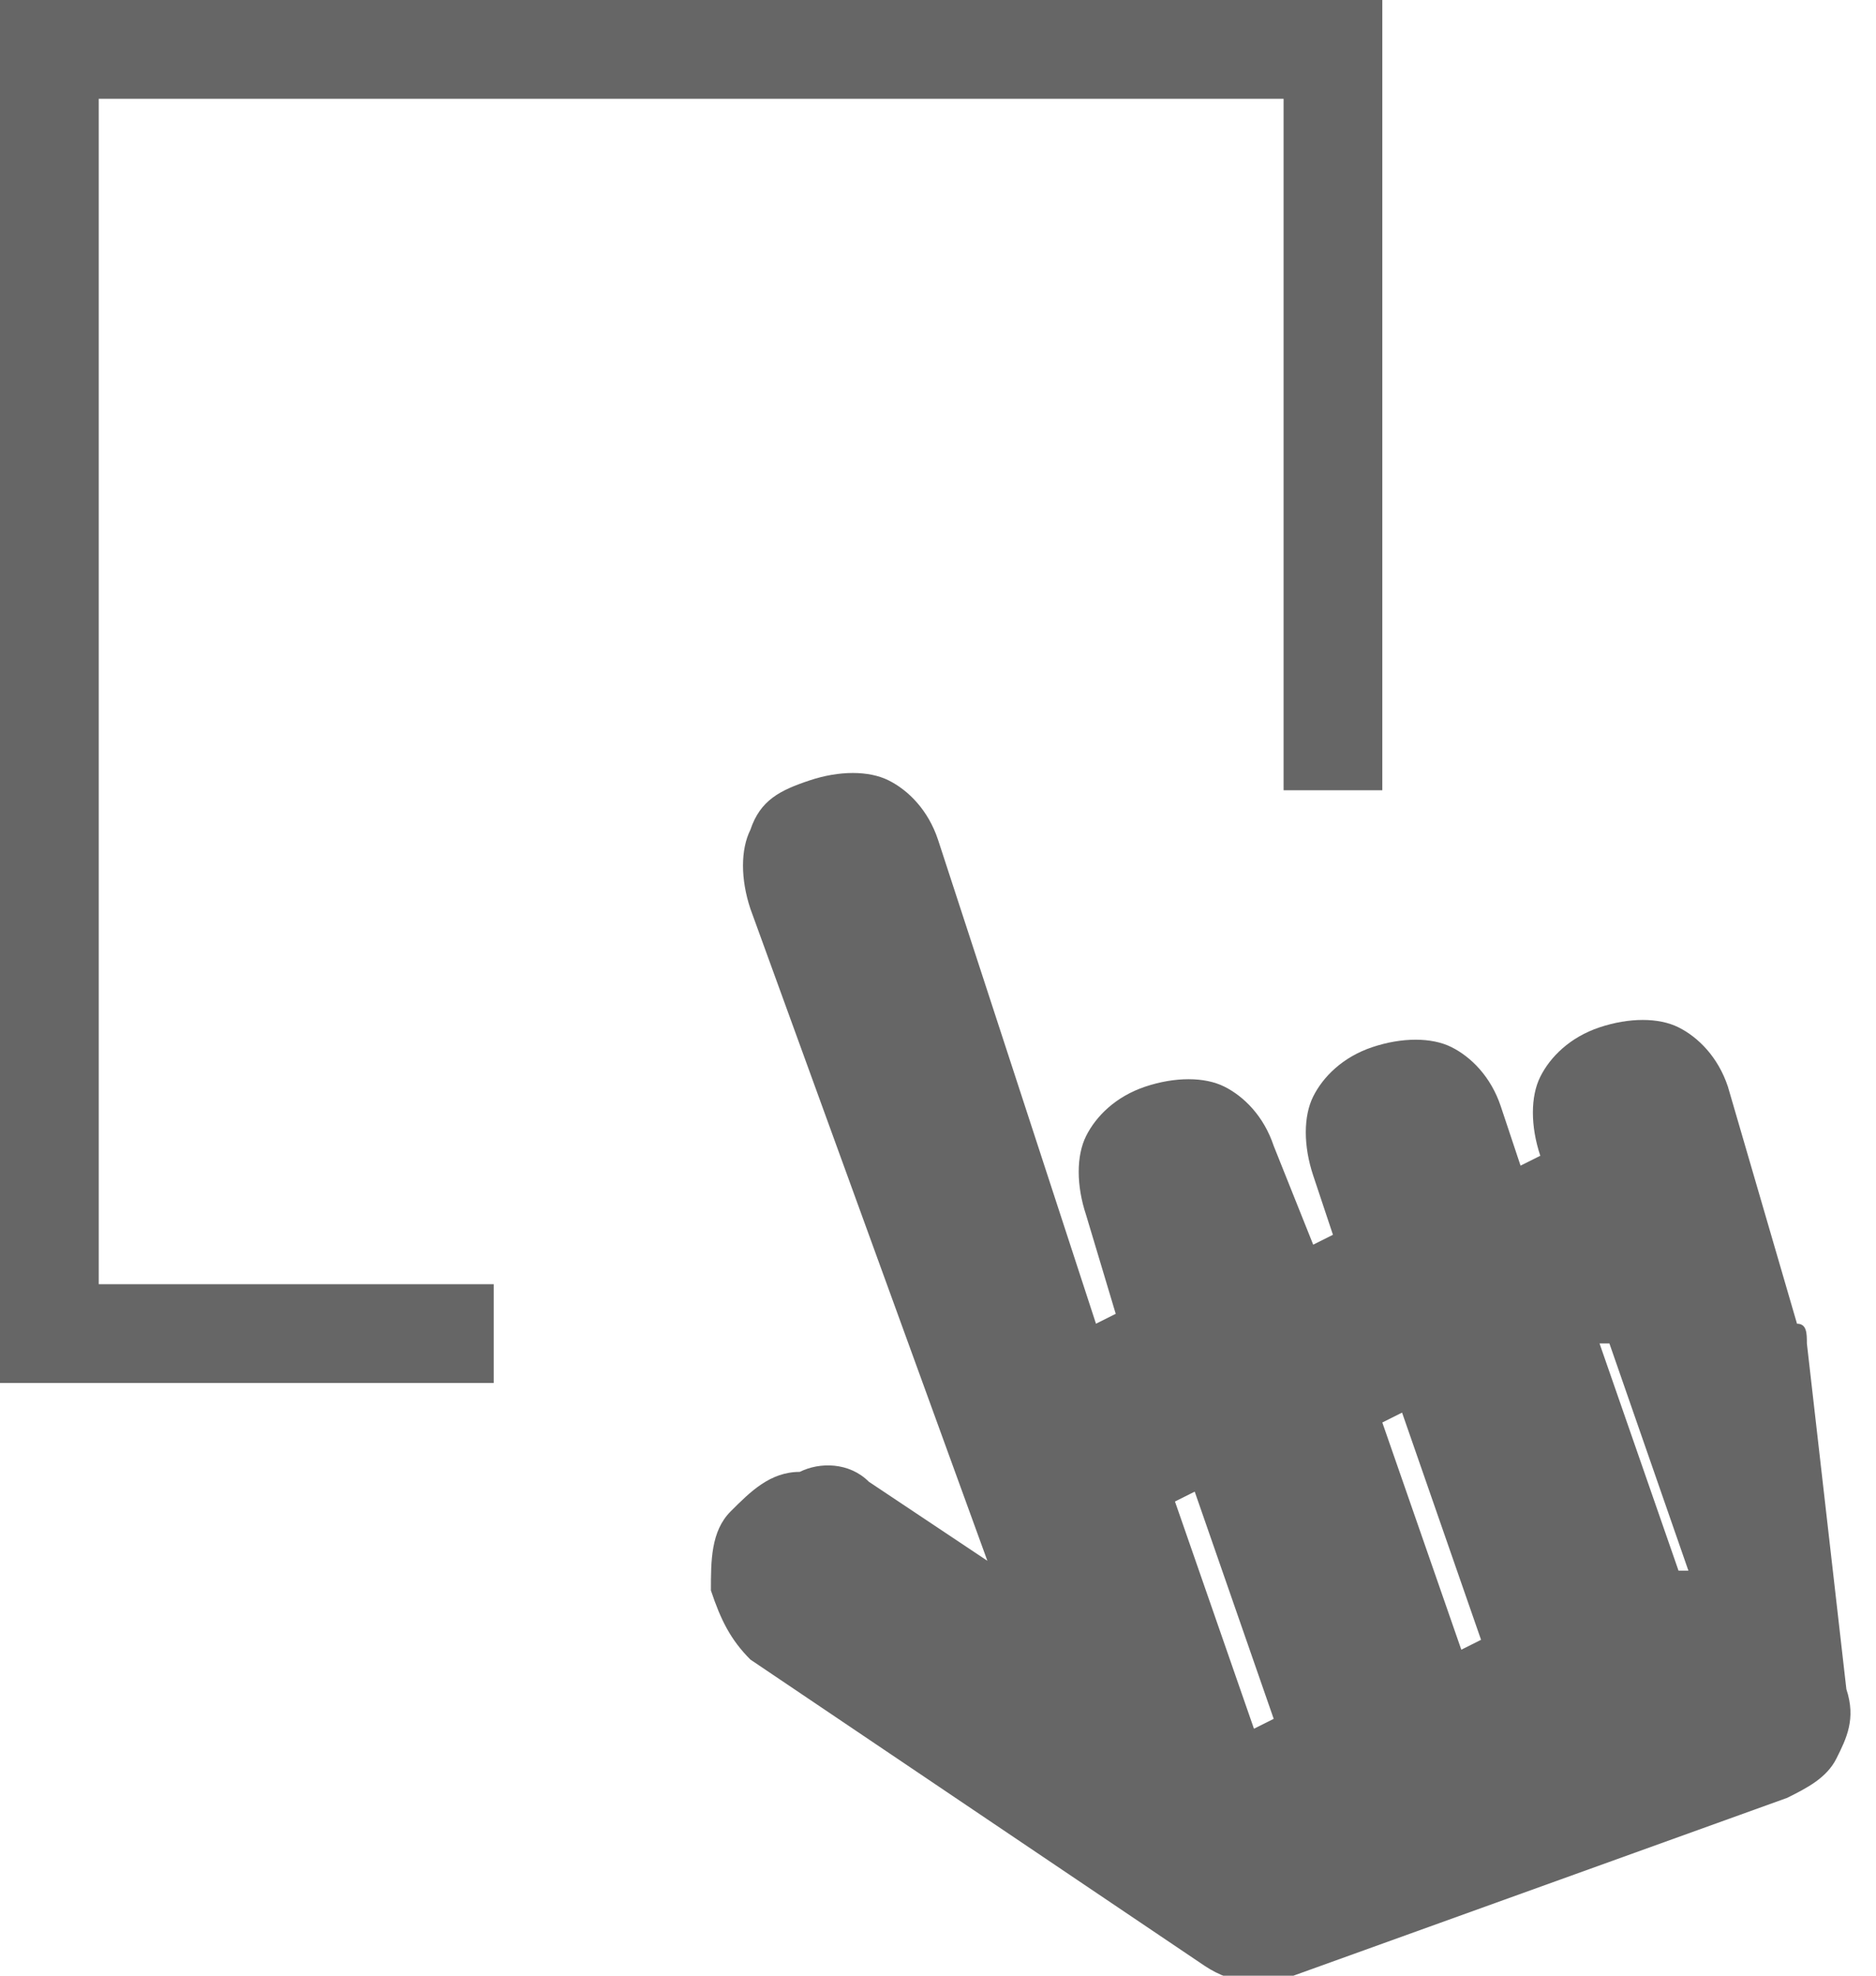 <?xml version="1.0" encoding="utf-8"?>
<!-- Generator: Adobe Illustrator 22.1.0, SVG Export Plug-In . SVG Version: 6.00 Build 0)  -->
<svg version="1.1" id="Layer_1" xmlns="http://www.w3.org/2000/svg" xmlns:xlink="http://www.w3.org/1999/xlink" x="0px" y="0px"
	 viewBox="0 0 19 20" style="enable-background:new 0 0 19 20;" xml:space="preserve">
<style type="text/css">
	.st0{fill:#666666;}
</style>
<path class="st0" d="M17.5,11c-0.1-0.3-0.3-0.5-0.5-0.6c-0.2-0.1-0.5-0.1-0.8,0c-0.3,0.1-0.5,0.3-0.6,0.5c-0.1,0.2-0.1,0.5,0,0.8
	l-0.2,0.1l-0.2-0.6c-0.1-0.3-0.3-0.5-0.5-0.6c-0.2-0.1-0.5-0.1-0.8,0c-0.3,0.1-0.5,0.3-0.6,0.5c-0.1,0.2-0.1,0.5,0,0.8l0.2,0.6
	l-0.2,0.1l-0.4-1c-0.1-0.3-0.3-0.5-0.5-0.6c-0.2-0.1-0.5-0.1-0.8,0c-0.3,0.1-0.5,0.3-0.6,0.5c-0.1,0.2-0.1,0.5,0,0.8l0.3,1l-0.2,0.1
	L9.5,8.5C9.4,8.2,9.2,8,9,7.9c-0.2-0.1-0.5-0.1-0.8,0C7.9,8,7.7,8.1,7.6,8.4c-0.1,0.2-0.1,0.5,0,0.8l2.4,6.6L8.8,15
	c-0.2-0.2-0.5-0.2-0.7-0.1c-0.3,0-0.5,0.2-0.7,0.4c-0.2,0.2-0.2,0.5-0.2,0.8c0.1,0.3,0.2,0.5,0.4,0.7l4.6,3.1
	c0.3,0.2,0.6,0.2,0.9,0.1l5-1.8c0.2-0.1,0.4-0.2,0.5-0.4c0.1-0.2,0.2-0.4,0.1-0.7l-0.4-3.5c0-0.1,0-0.2-0.1-0.2L17.5,11z M12.1,15.1
	l0.8,2.3l-0.2,0.1l-0.8-2.3L12.1,15.1z M14.2,14.3l0.8,2.3l-0.2,0.1L14,14.4L14.2,14.3z M16.3,13.6l0.8,2.3L17,15.9l-0.8-2.3
	L16.3,13.6z M14,0v8h-1V1H1v12h4v1H0V0H14z"/>
</svg>
